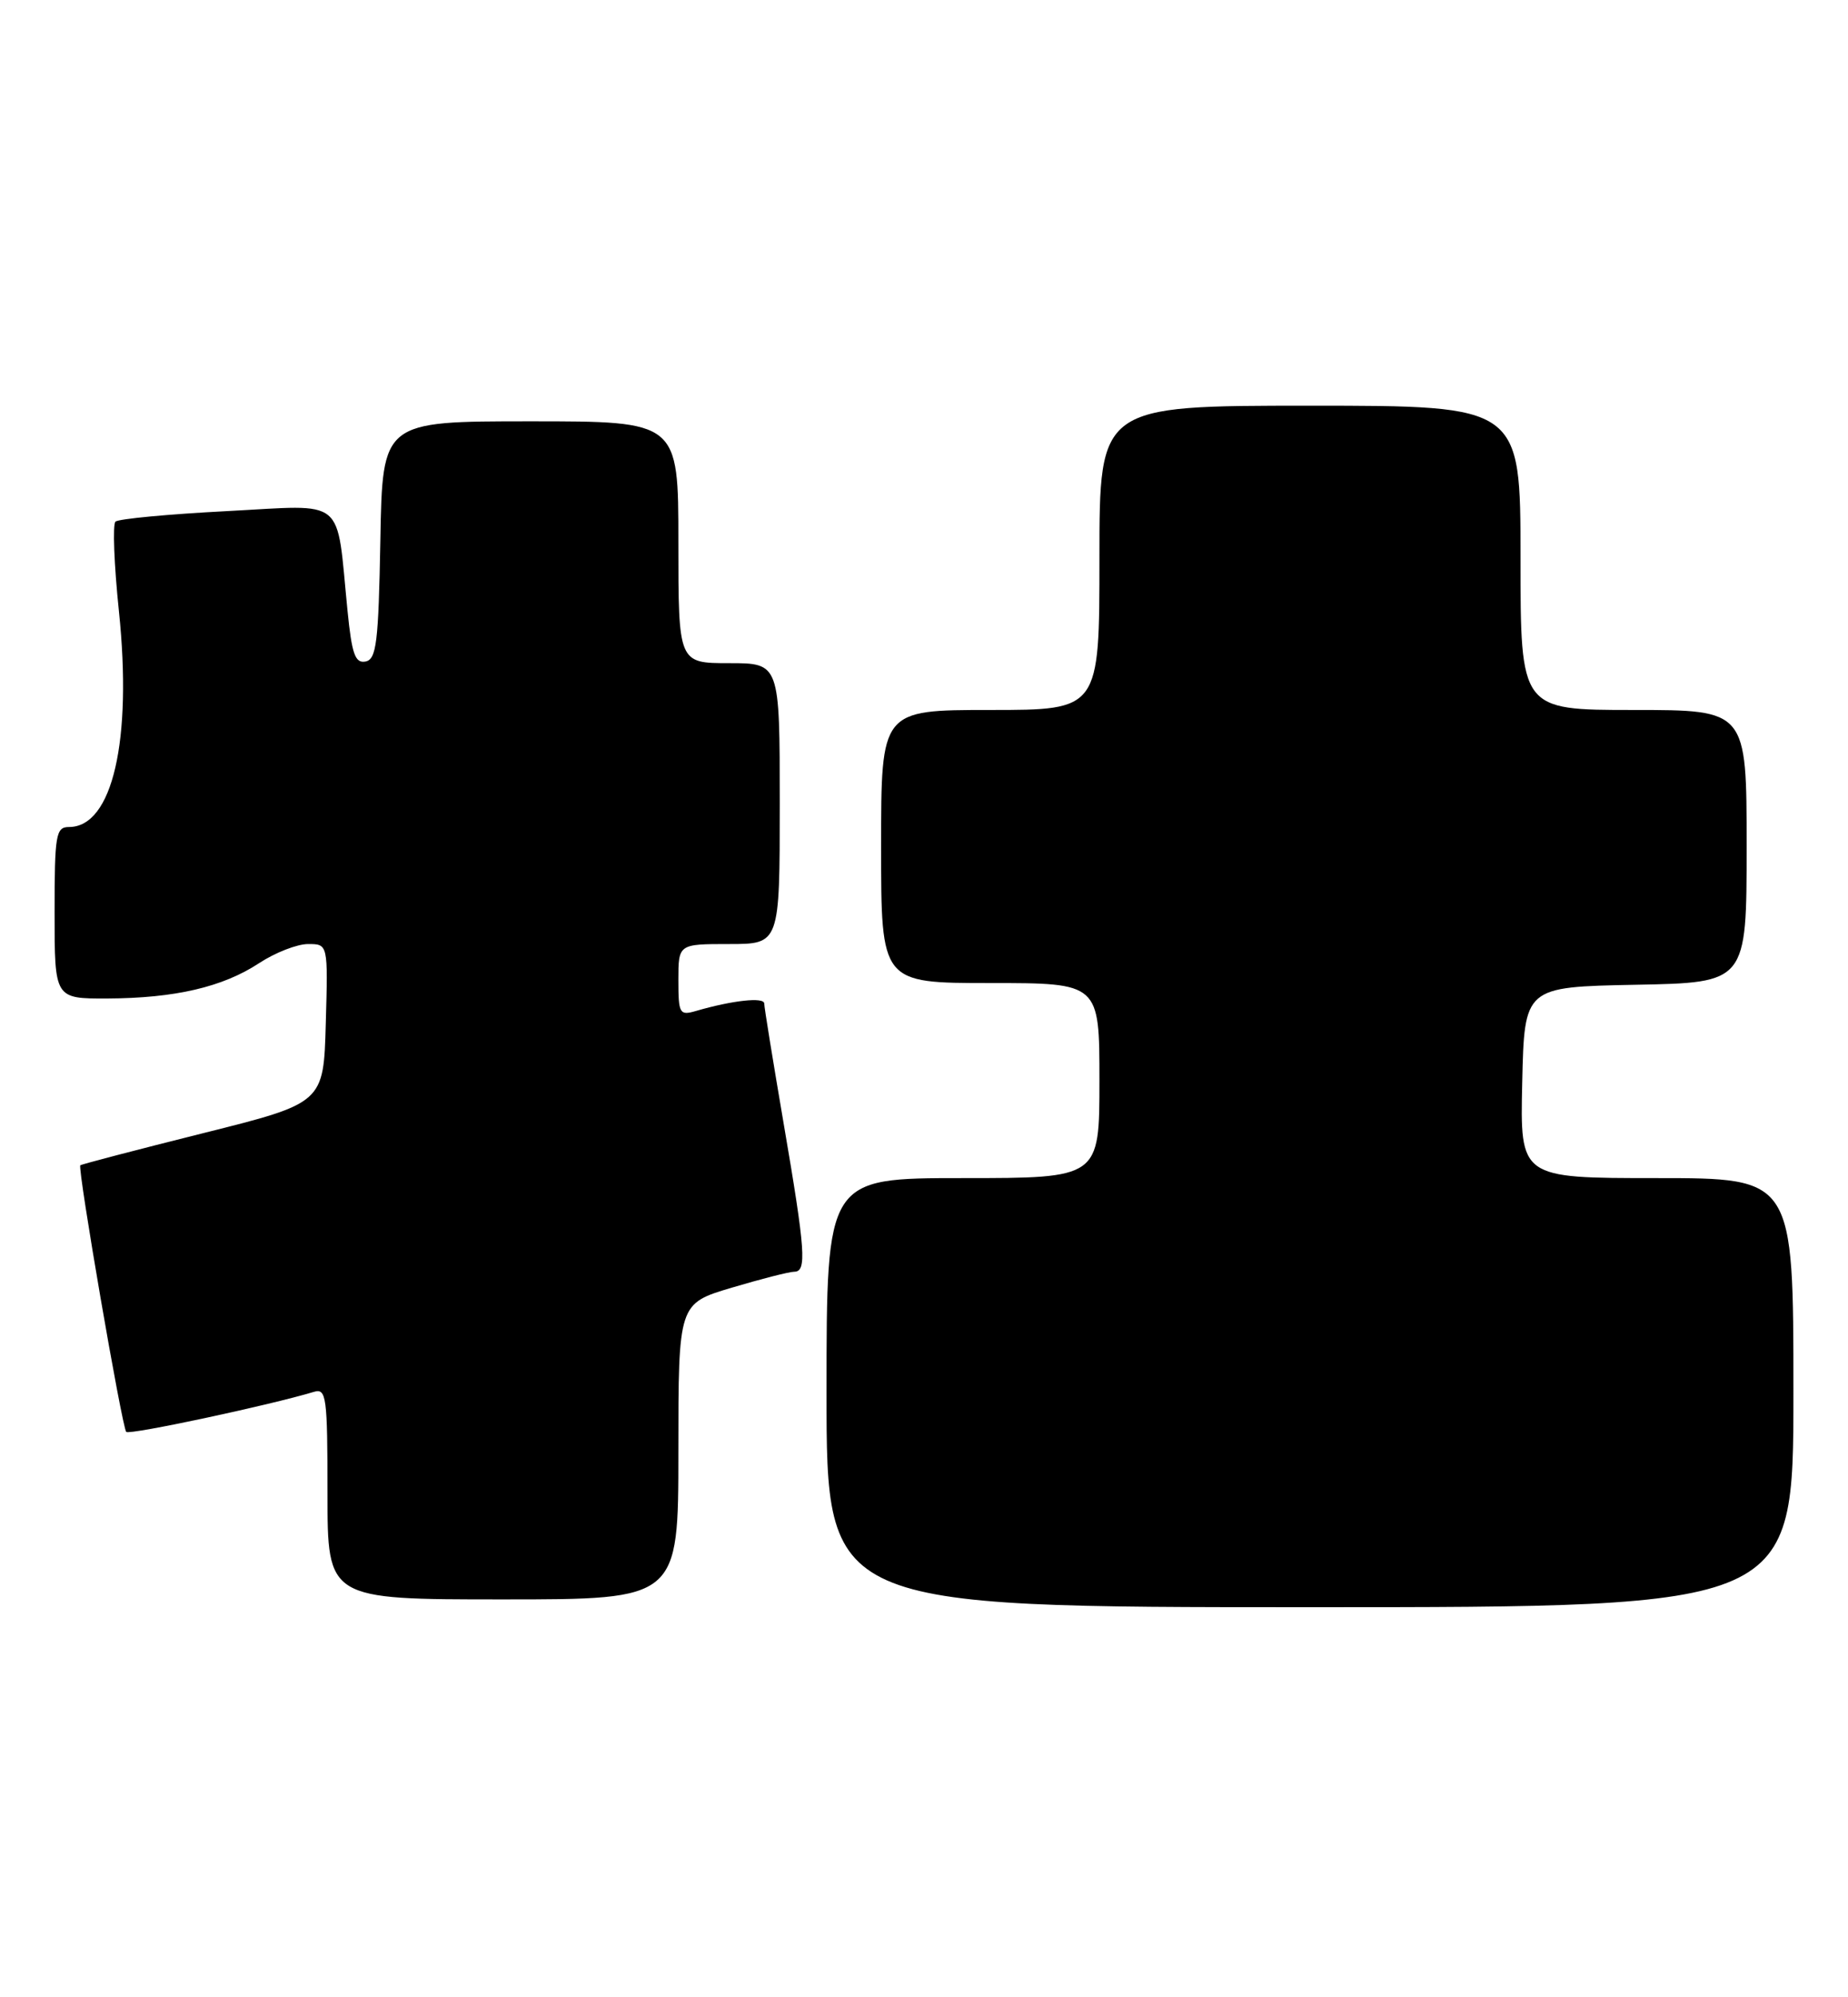 <?xml version="1.0" encoding="UTF-8" standalone="no"?>
<!DOCTYPE svg PUBLIC "-//W3C//DTD SVG 1.1//EN" "http://www.w3.org/Graphics/SVG/1.1/DTD/svg11.dtd" >
<svg xmlns="http://www.w3.org/2000/svg" xmlns:xlink="http://www.w3.org/1999/xlink" version="1.1" viewBox="0 0 237 256">
 <g >
 <path fill="currentColor"
d=" M 230.00 178.50 C 230.00 151.00 230.00 151.00 212.47 151.00 C 194.94 151.00 194.94 151.00 195.22 138.75 C 195.50 126.50 195.50 126.50 209.75 126.22 C 224.00 125.95 224.00 125.95 224.00 108.47 C 224.00 91.00 224.00 91.00 209.50 91.00 C 195.00 91.00 195.00 91.00 195.00 71.50 C 195.00 52.00 195.00 52.00 168.00 52.00 C 141.00 52.00 141.00 52.00 141.00 71.50 C 141.00 91.00 141.00 91.00 127.00 91.00 C 113.00 91.00 113.00 91.00 113.00 108.50 C 113.00 126.00 113.00 126.00 127.00 126.00 C 141.00 126.00 141.00 126.00 141.00 138.50 C 141.00 151.00 141.00 151.00 123.50 151.00 C 106.00 151.00 106.00 151.00 106.00 178.50 C 106.00 206.00 106.00 206.00 168.00 206.00 C 230.00 206.00 230.00 206.00 230.00 178.50 Z  M 87.00 186.04 C 87.00 167.08 87.00 167.08 93.86 165.04 C 97.63 163.92 101.23 163.00 101.86 163.00 C 103.49 163.00 103.30 160.34 100.50 144.00 C 99.14 136.03 98.01 129.10 98.01 128.62 C 98.00 127.77 93.92 128.22 89.25 129.58 C 87.15 130.19 87.00 129.93 87.00 125.62 C 87.00 121.00 87.00 121.00 93.50 121.00 C 100.00 121.00 100.00 121.00 100.00 103.00 C 100.00 85.00 100.00 85.00 93.50 85.00 C 87.00 85.00 87.00 85.00 87.00 69.50 C 87.00 54.00 87.00 54.00 68.03 54.00 C 49.05 54.00 49.05 54.00 48.78 69.24 C 48.54 82.38 48.28 84.52 46.87 84.79 C 45.55 85.04 45.12 83.83 44.57 78.30 C 43.09 63.47 44.59 64.71 29.12 65.51 C 21.63 65.90 15.19 66.50 14.81 66.86 C 14.43 67.21 14.63 72.37 15.25 78.33 C 16.98 94.93 14.42 106.00 8.85 106.00 C 7.16 106.00 7.00 106.97 7.00 117.00 C 7.00 128.00 7.00 128.00 13.75 127.98 C 22.43 127.94 28.56 126.52 33.23 123.45 C 35.28 122.10 38.11 121.00 39.51 121.00 C 42.07 121.00 42.07 121.00 41.78 131.19 C 41.50 141.38 41.50 141.38 26.02 145.25 C 17.51 147.38 10.43 149.23 10.30 149.36 C 9.92 149.75 15.65 182.98 16.19 183.53 C 16.62 183.95 34.55 180.12 40.25 178.40 C 41.86 177.91 42.00 178.98 42.00 191.43 C 42.00 205.00 42.00 205.00 64.50 205.00 C 87.00 205.00 87.00 205.00 87.00 186.04 Z "/>
</g>
</svg>